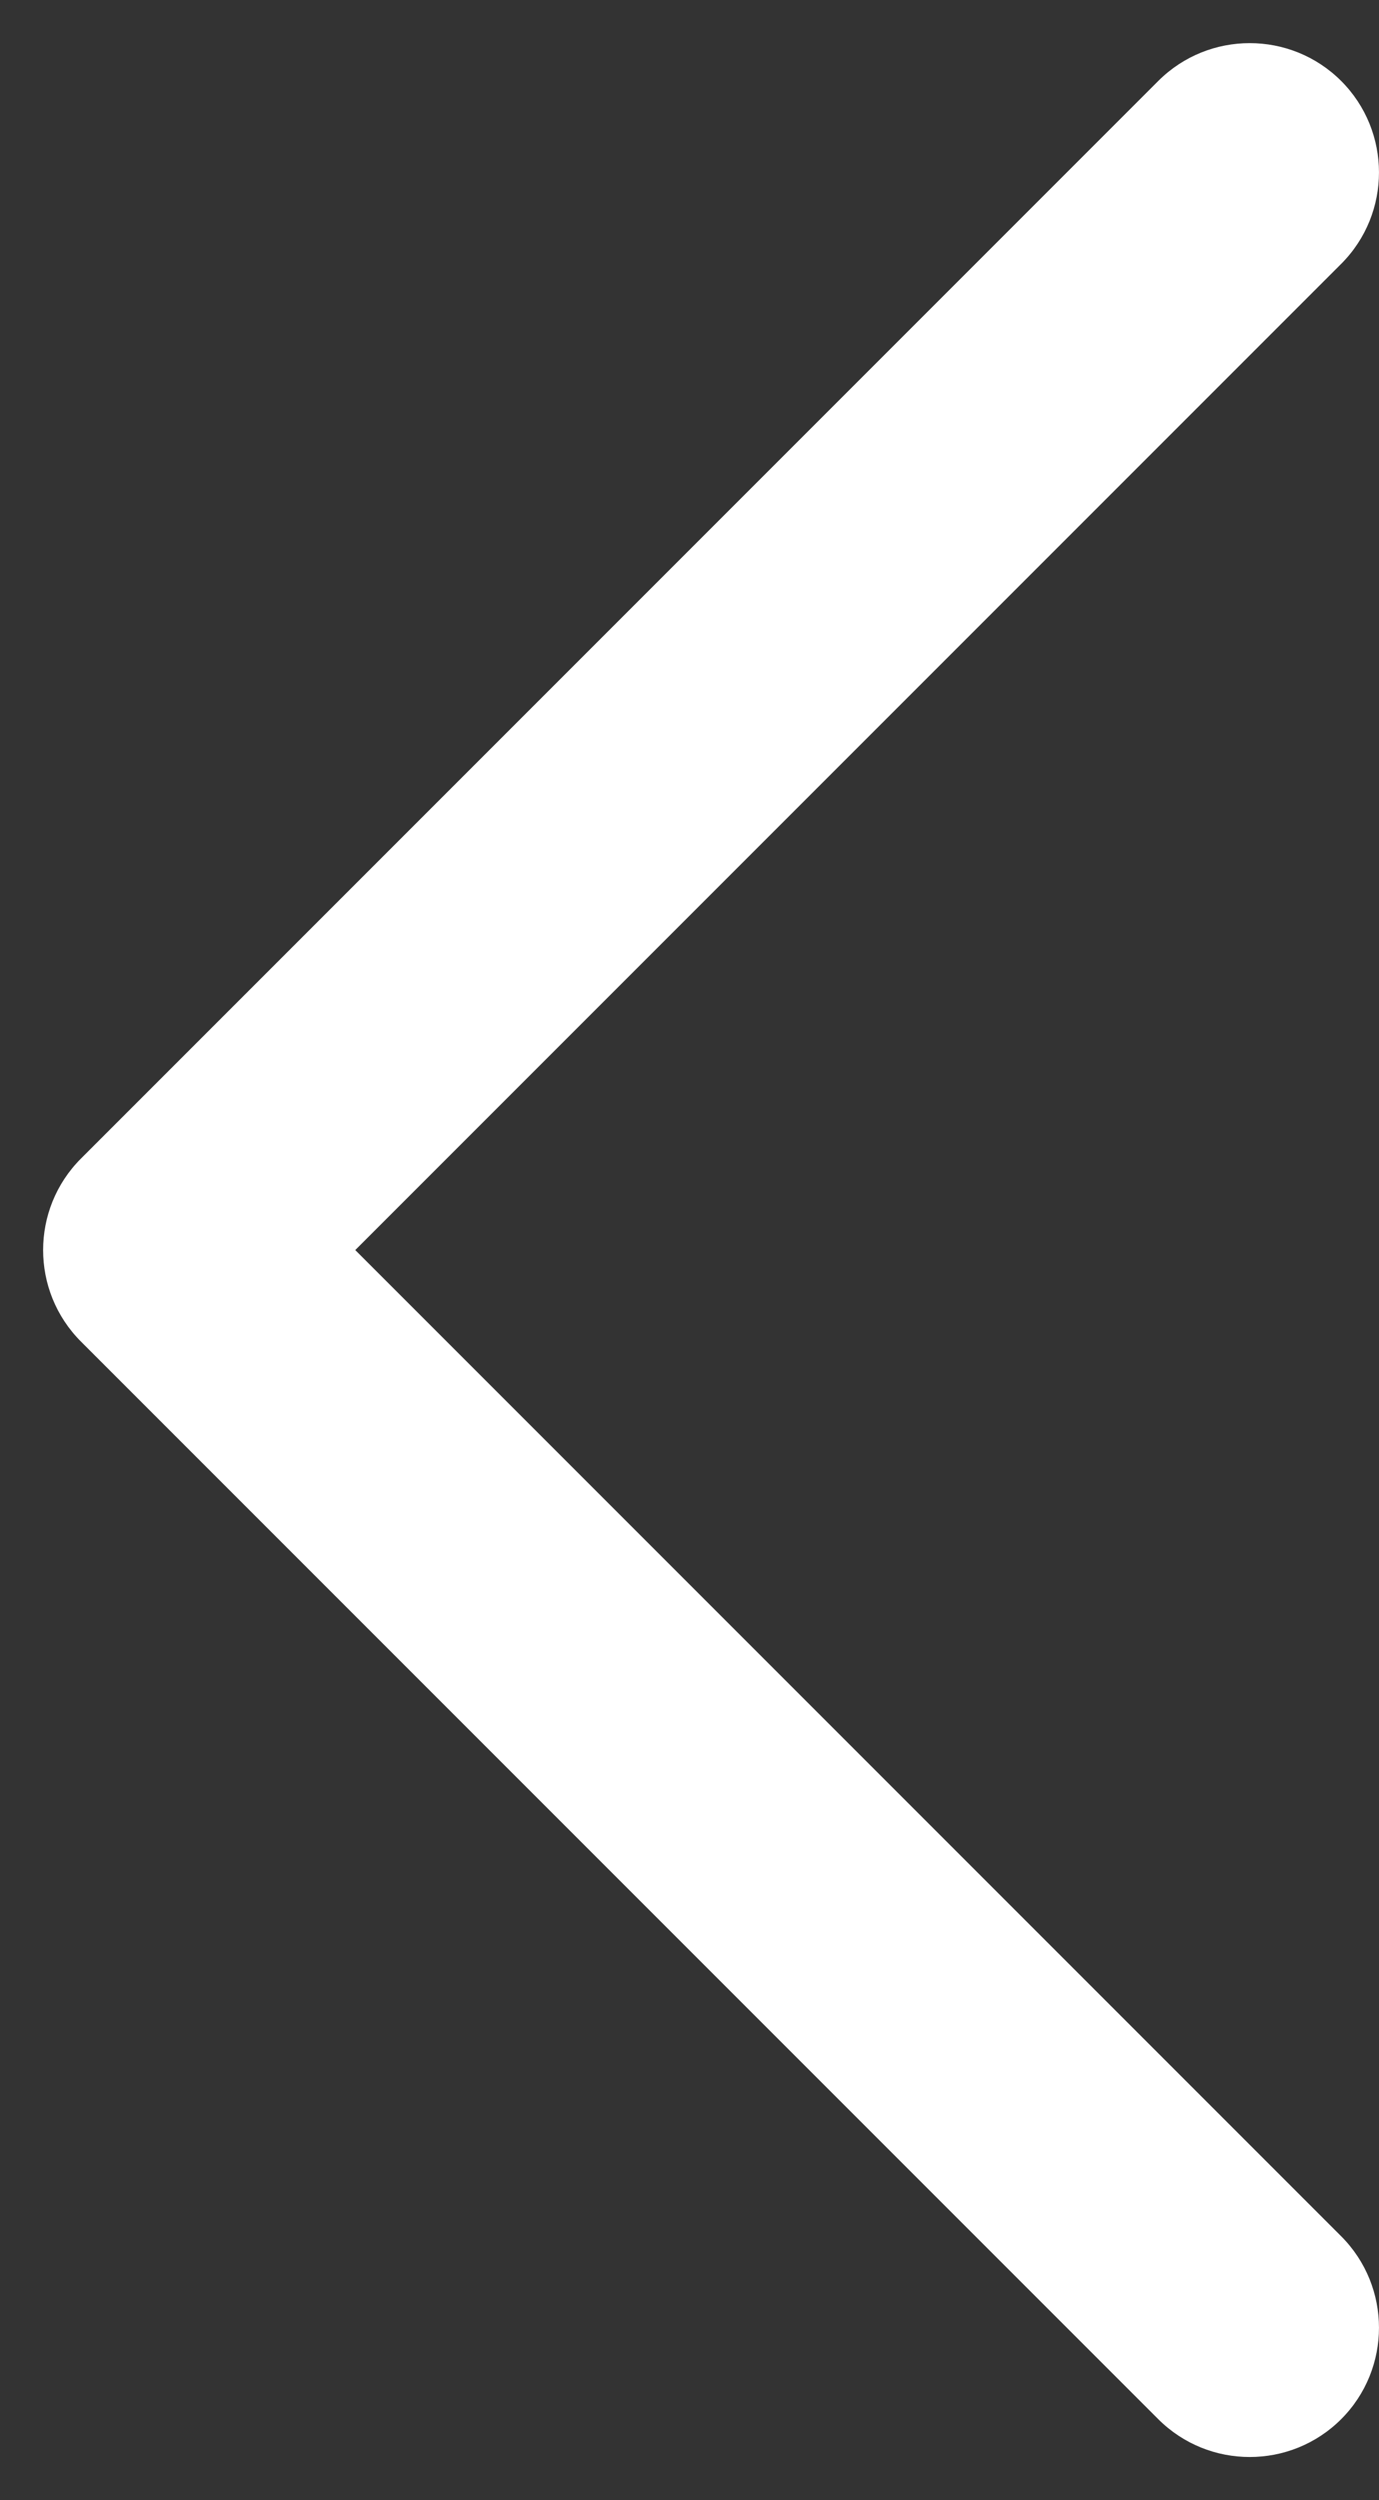 <svg width="16" height="29" viewBox="0 0 16 29" fill="none" xmlns="http://www.w3.org/2000/svg">
<rect x="0" y="0" width="16" height="29" fill="#333333" stroke="none"/>
<path d="M15.561 3.061C16.146 2.475 16.146 1.525 15.561 0.939C14.975 0.354 14.025 0.354 13.439 0.939L15.561 3.061ZM2 14.5L0.939 13.439C0.354 14.025 0.354 14.975 0.939 15.561L2 14.5ZM13.439 28.061C14.025 28.646 14.975 28.646 15.561 28.061C16.146 27.475 16.146 26.525 15.561 25.939L13.439 28.061ZM13.439 0.939L7.189 7.189L9.311 9.311L15.561 3.061L13.439 0.939ZM7.189 7.189L0.939 13.439L3.061 15.561L9.311 9.311L7.189 7.189ZM0.939 15.561L7.189 21.811L9.311 19.689L3.061 13.439L0.939 15.561ZM7.189 21.811L13.439 28.061L15.561 25.939L9.311 19.689L7.189 21.811Z" fill="white"/>
</svg>
